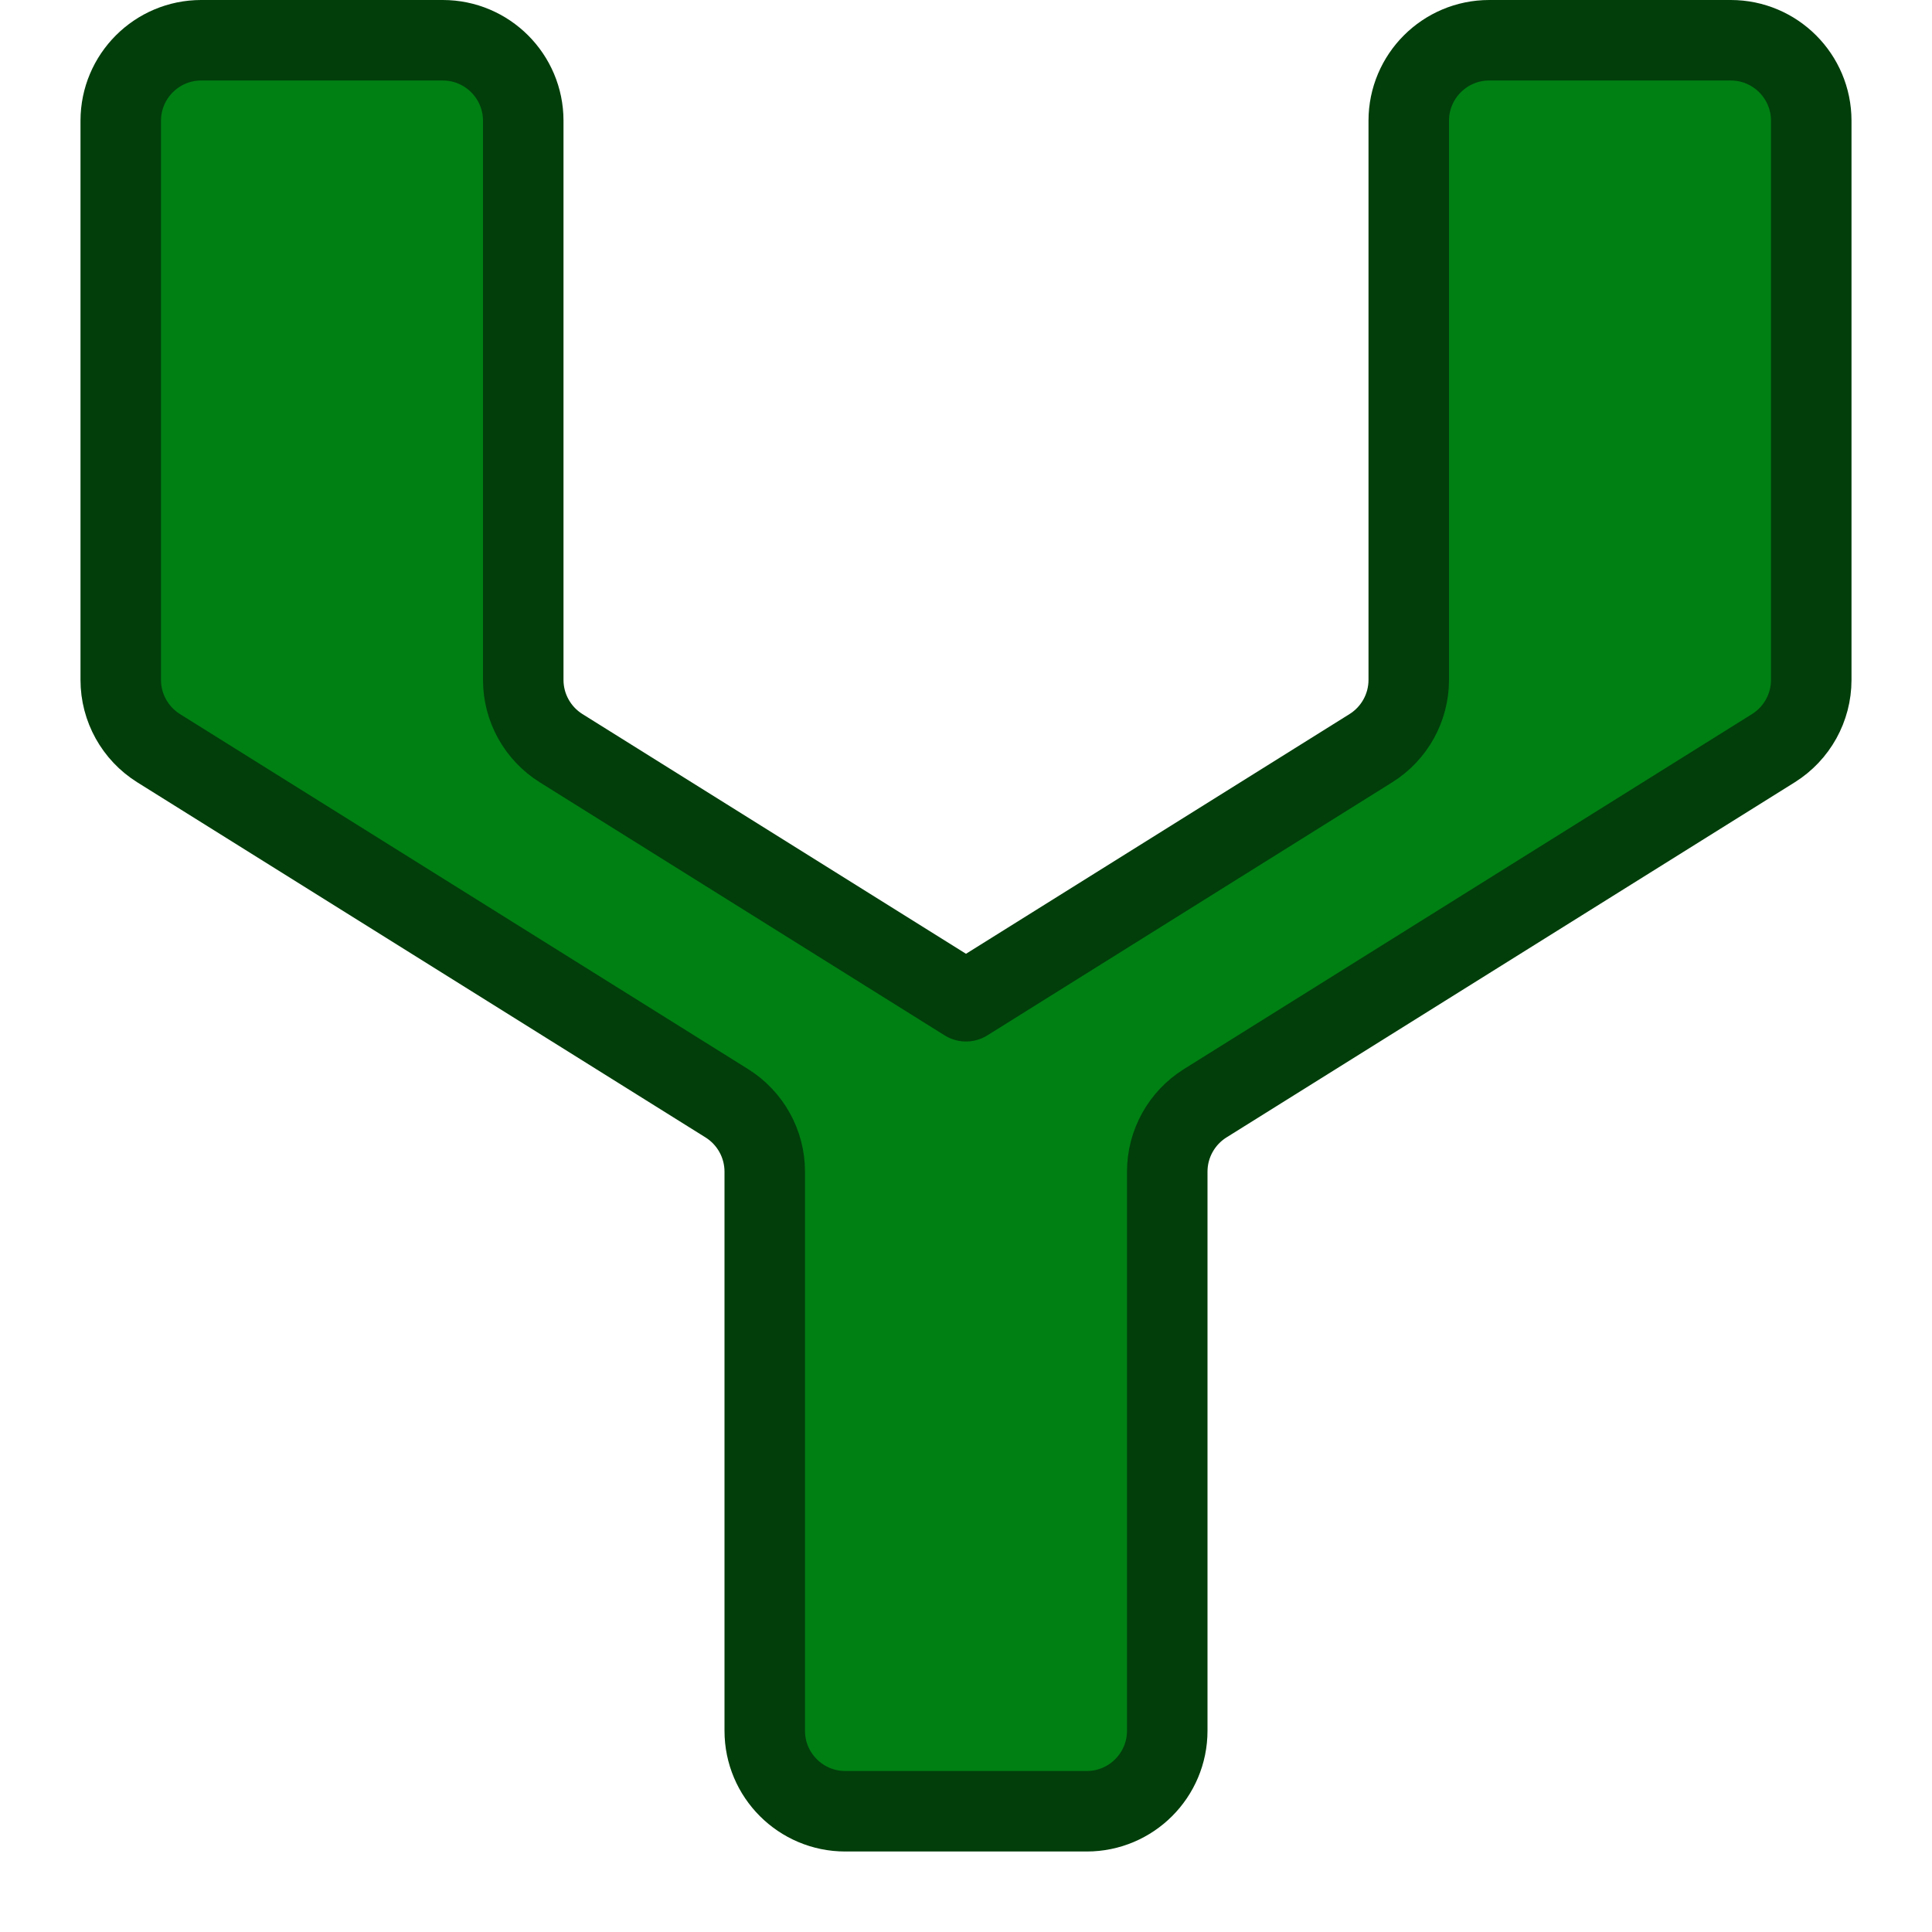 <svg width="24" height="24" viewBox="0 0 24 24" fill="none" xmlns="http://www.w3.org/2000/svg">
<path d="M5.5 0.5C6.052 0.5 6.5 0.948 6.5 1.5V8.446C6.5 8.791 6.678 9.111 6.97 9.294L12 12.438L17.03 9.294C17.322 9.111 17.5 8.791 17.5 8.446V1.5C17.5 0.948 17.948 0.5 18.5 0.5H21.5C22.052 0.5 22.5 0.948 22.5 1.5V8.446C22.5 8.791 22.322 9.111 22.03 9.294L14.97 13.706C14.678 13.889 14.5 14.21 14.5 14.554V21.5C14.5 22.052 14.052 22.5 13.5 22.5H10.5C9.948 22.5 9.5 22.052 9.5 21.5V14.554C9.5 14.21 9.322 13.889 9.03 13.706L1.97 9.294C1.678 9.111 1.5 8.791 1.5 8.446V1.5C1.5 0.948 1.948 0.5 2.5 0.5H5.5Z" fill="#008013" stroke="#013E0A" stroke-linejoin="round"/>
</svg>
